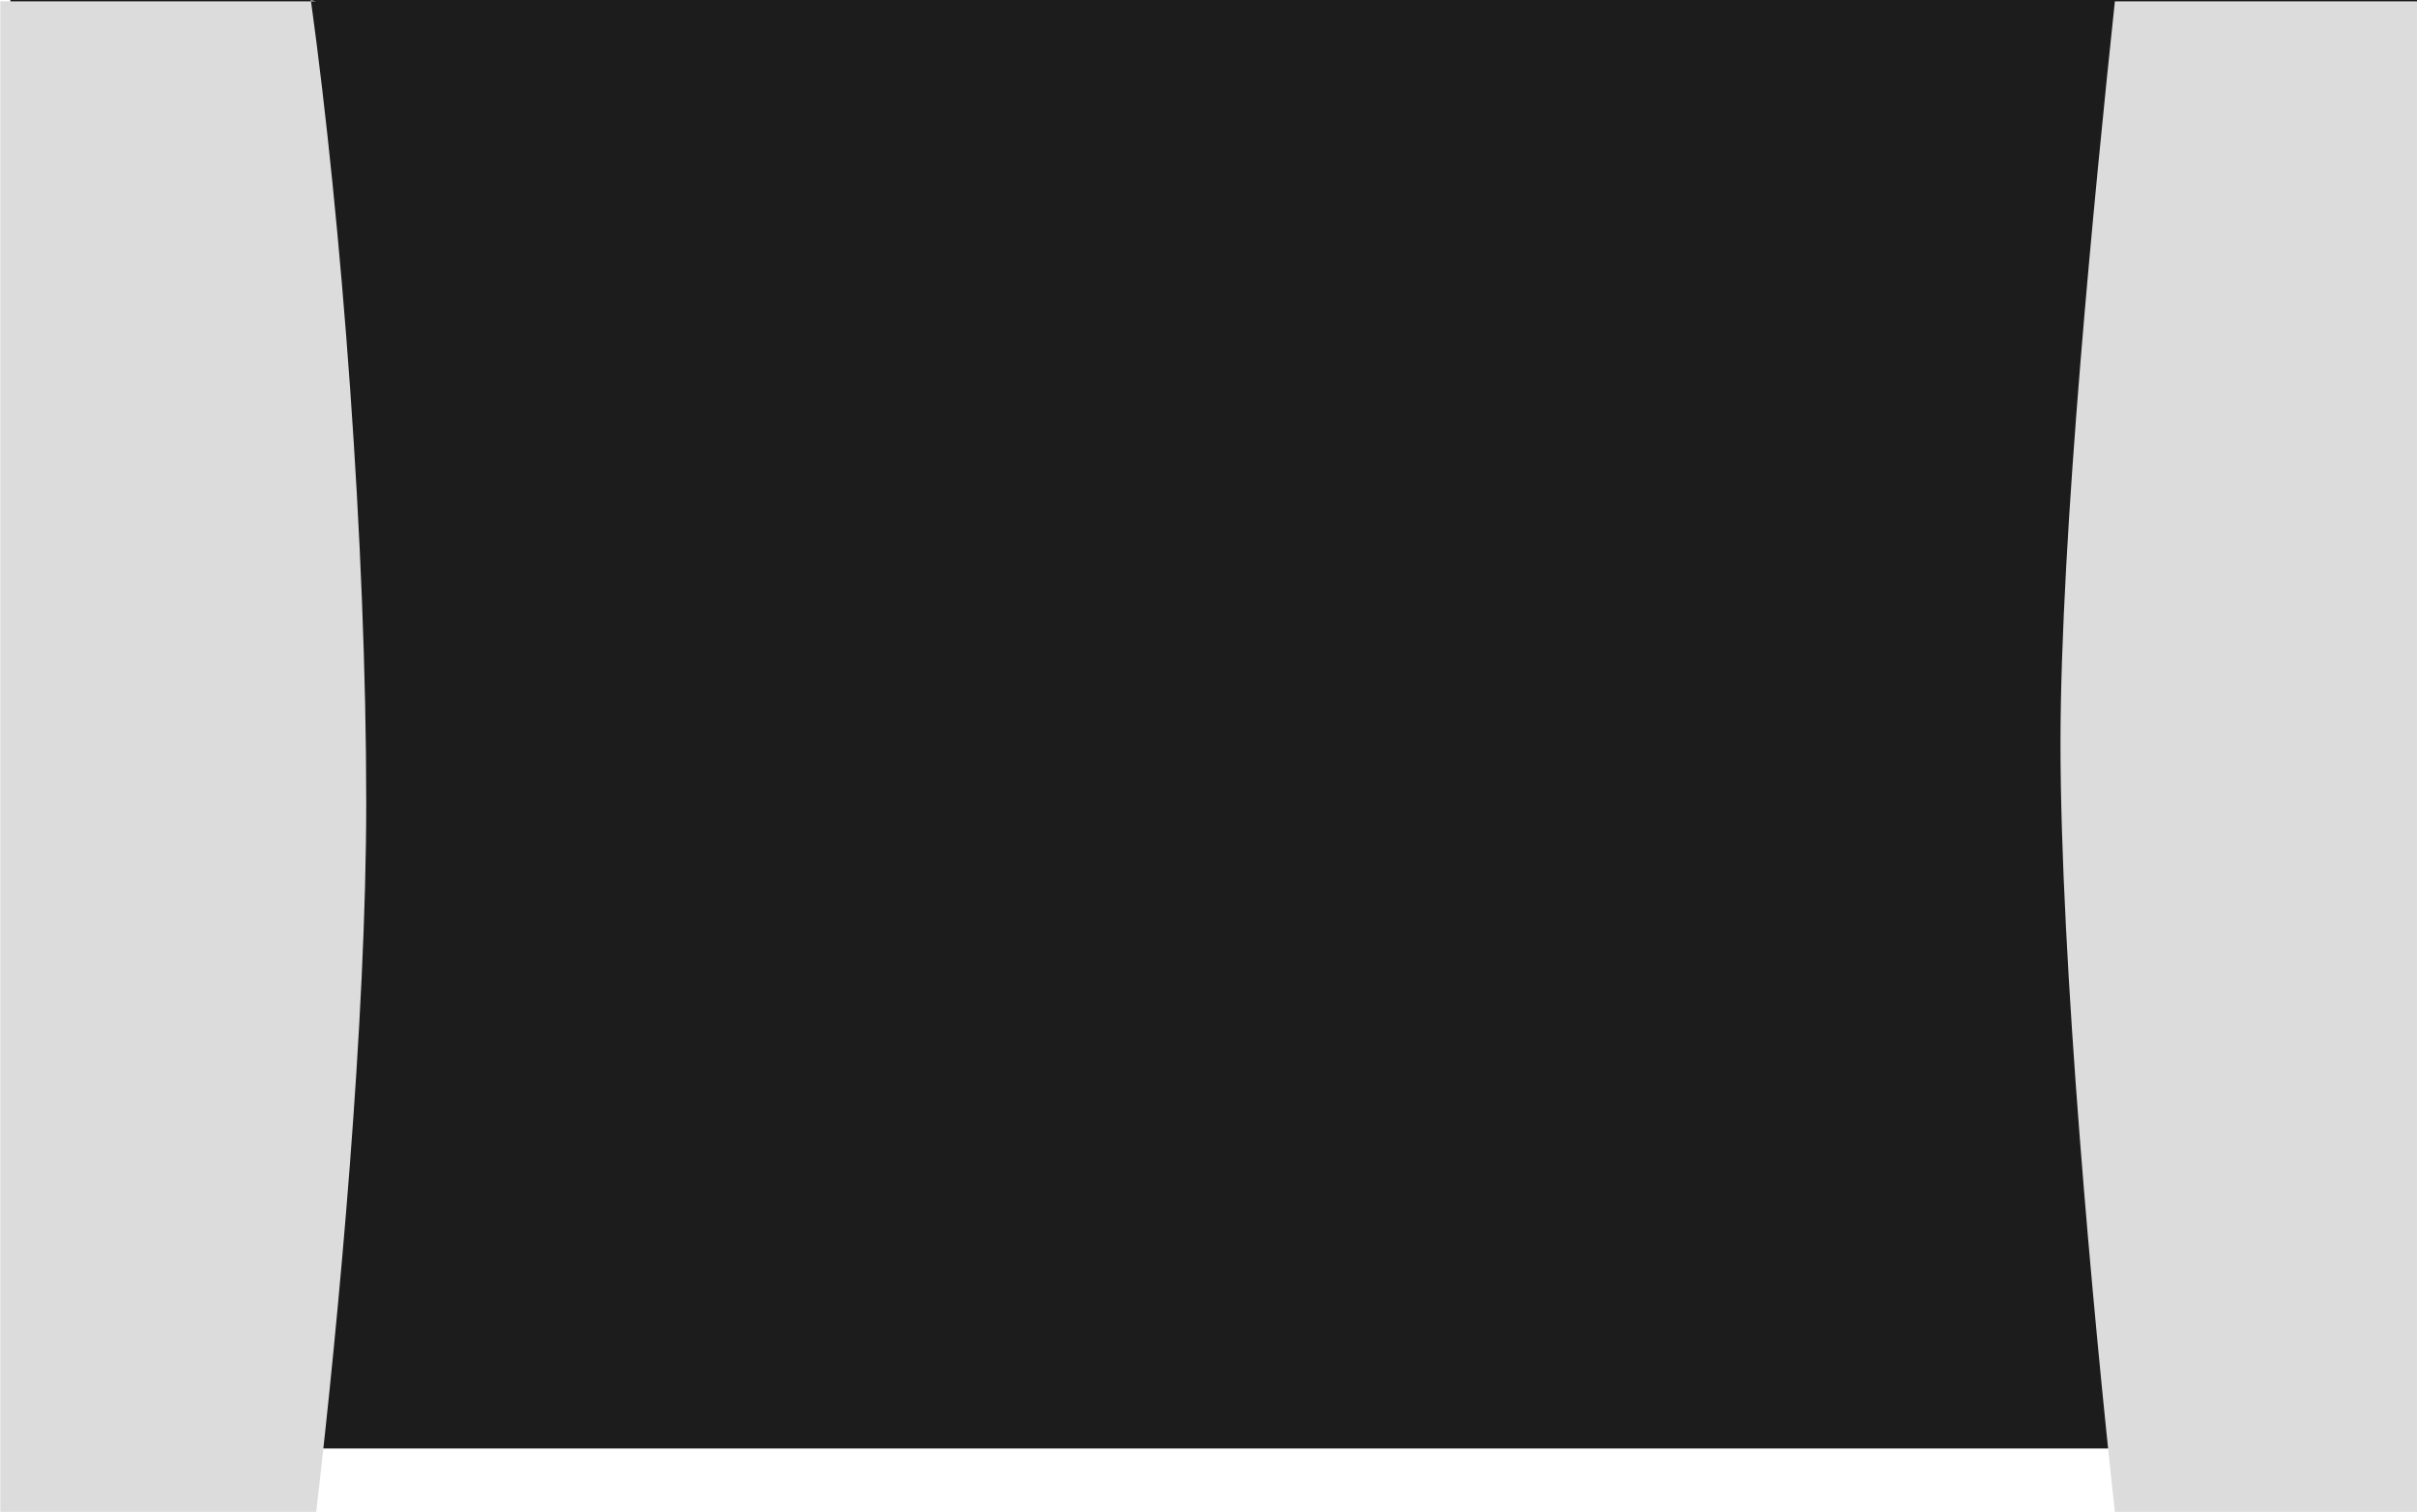 <?xml version="1.0" encoding="UTF-8" standalone="no"?>
<!-- Created with Inkscape (http://www.inkscape.org/) -->

<svg
   xmlns:dc="http://purl.org/dc/elements/1.1/"
   xmlns:cc="http://creativecommons.org/ns#"
   xmlns:rdf="http://www.w3.org/1999/02/22-rdf-syntax-ns#"
   xmlns:svg="http://www.w3.org/2000/svg"
   xmlns="http://www.w3.org/2000/svg"
   xmlns:sodipodi="http://sodipodi.sourceforge.net/DTD/sodipodi-0.dtd"
   xmlns:inkscape="http://www.inkscape.org/namespaces/inkscape"
   width="7.2"
   height="4.504"
   id="svg2"
   version="1.1"
   inkscape:version="0.47 r22583"
   sodipodi:docname="resi-0603.svg">
  <defs
     id="defs4">
    <inkscape:perspective
       sodipodi:type="inkscape:persp3d"
       inkscape:vp_x="0 : 526.18109 : 1"
       inkscape:vp_y="0 : 1000 : 0"
       inkscape:vp_z="744.09448 : 526.18109 : 1"
       inkscape:persp3d-origin="372.04724 : 350.78739 : 1"
       id="perspective10" />
    <inkscape:perspective
       id="perspective9454"
       inkscape:persp3d-origin="0.5 : 0.33333333 : 1"
       inkscape:vp_z="1 : 0.5 : 1"
       inkscape:vp_y="0 : 1000 : 0"
       inkscape:vp_x="0 : 0.5 : 1"
       sodipodi:type="inkscape:persp3d" />
  </defs>
  <sodipodi:namedview
     id="base"
     pagecolor="#ffffff"
     bordercolor="#666666"
     borderopacity="1.0"
     inkscape:pageopacity="0.0"
     inkscape:pageshadow="2"
     inkscape:zoom="64"
     inkscape:cx="3.3548169"
     inkscape:cy="1.7041868"
     inkscape:document-units="in"
     inkscape:current-layer="layer1"
     showgrid="true"
     units="in"
     inkscape:window-width="1280"
     inkscape:window-height="950"
     inkscape:window-x="0"
     inkscape:window-y="25"
     inkscape:window-maximized="1"
     inkscape:snap-grids="false"
     inkscape:snap-to-guides="false">
    <inkscape:grid
       type="xygrid"
       id="grid2816"
       empspacing="10"
       visible="true"
       enabled="true"
       snapvisiblegridlinesonly="false"
       units="in"
       empcolor="#ff0027"
       empopacity="0.251"
       spacingx="0.01in"
       spacingy="0.01in"
       dotted="false" />
  </sodipodi:namedview>
  <g
     inkscape:label="Layer 1"
     inkscape:groupmode="layer"
     id="layer1"
     transform="translate(92.7,570.344)">
    <g
       id="g10349">
      <g
         transform="matrix(1.333,0,0,1.667,30.9,380.227)"
         id="g10334">
        <rect
           style="fill:#1c1c1c;fill-opacity:1"
           y="-570.34"
           x="-92.7"
           width="5.4"
           height="2.7"
           id="rect9406" />
      </g>
      <path
         sodipodi:nodetypes="cccccscccccc"
         id="path9416"
         d="m -86.332,-570.34 2e-6,0 0,0 -0.068,0 0,0 c -0.059,0.556 -0.162,1.593 -0.162,2.211 0,0.645 0.098,1.708 0.162,2.289 l 0,0 0,0 0.9,0 0,-4.5 -0.832,0 z"
         style="fill:#dcdcdc" />
      <path
         sodipodi:nodetypes="cccccsc"
         id="path9418"
         d="m -91.775,-570.344 0.016,0.004 -0.94,0 0,4.5 0.941,0 c 0.068,-0.583 0.149,-1.461 0.149,-2.115 0,-0.767 -0.073,-1.722 -0.165,-2.389 z"
         style="fill:#dcdcdc" />
      <line
         id="line9432"
         y2="-567.64"
         x2="-91.957"
         y1="-567.64"
         x1="-91.957"
         style="fill:none" />
    </g>
  </g>
</svg>
